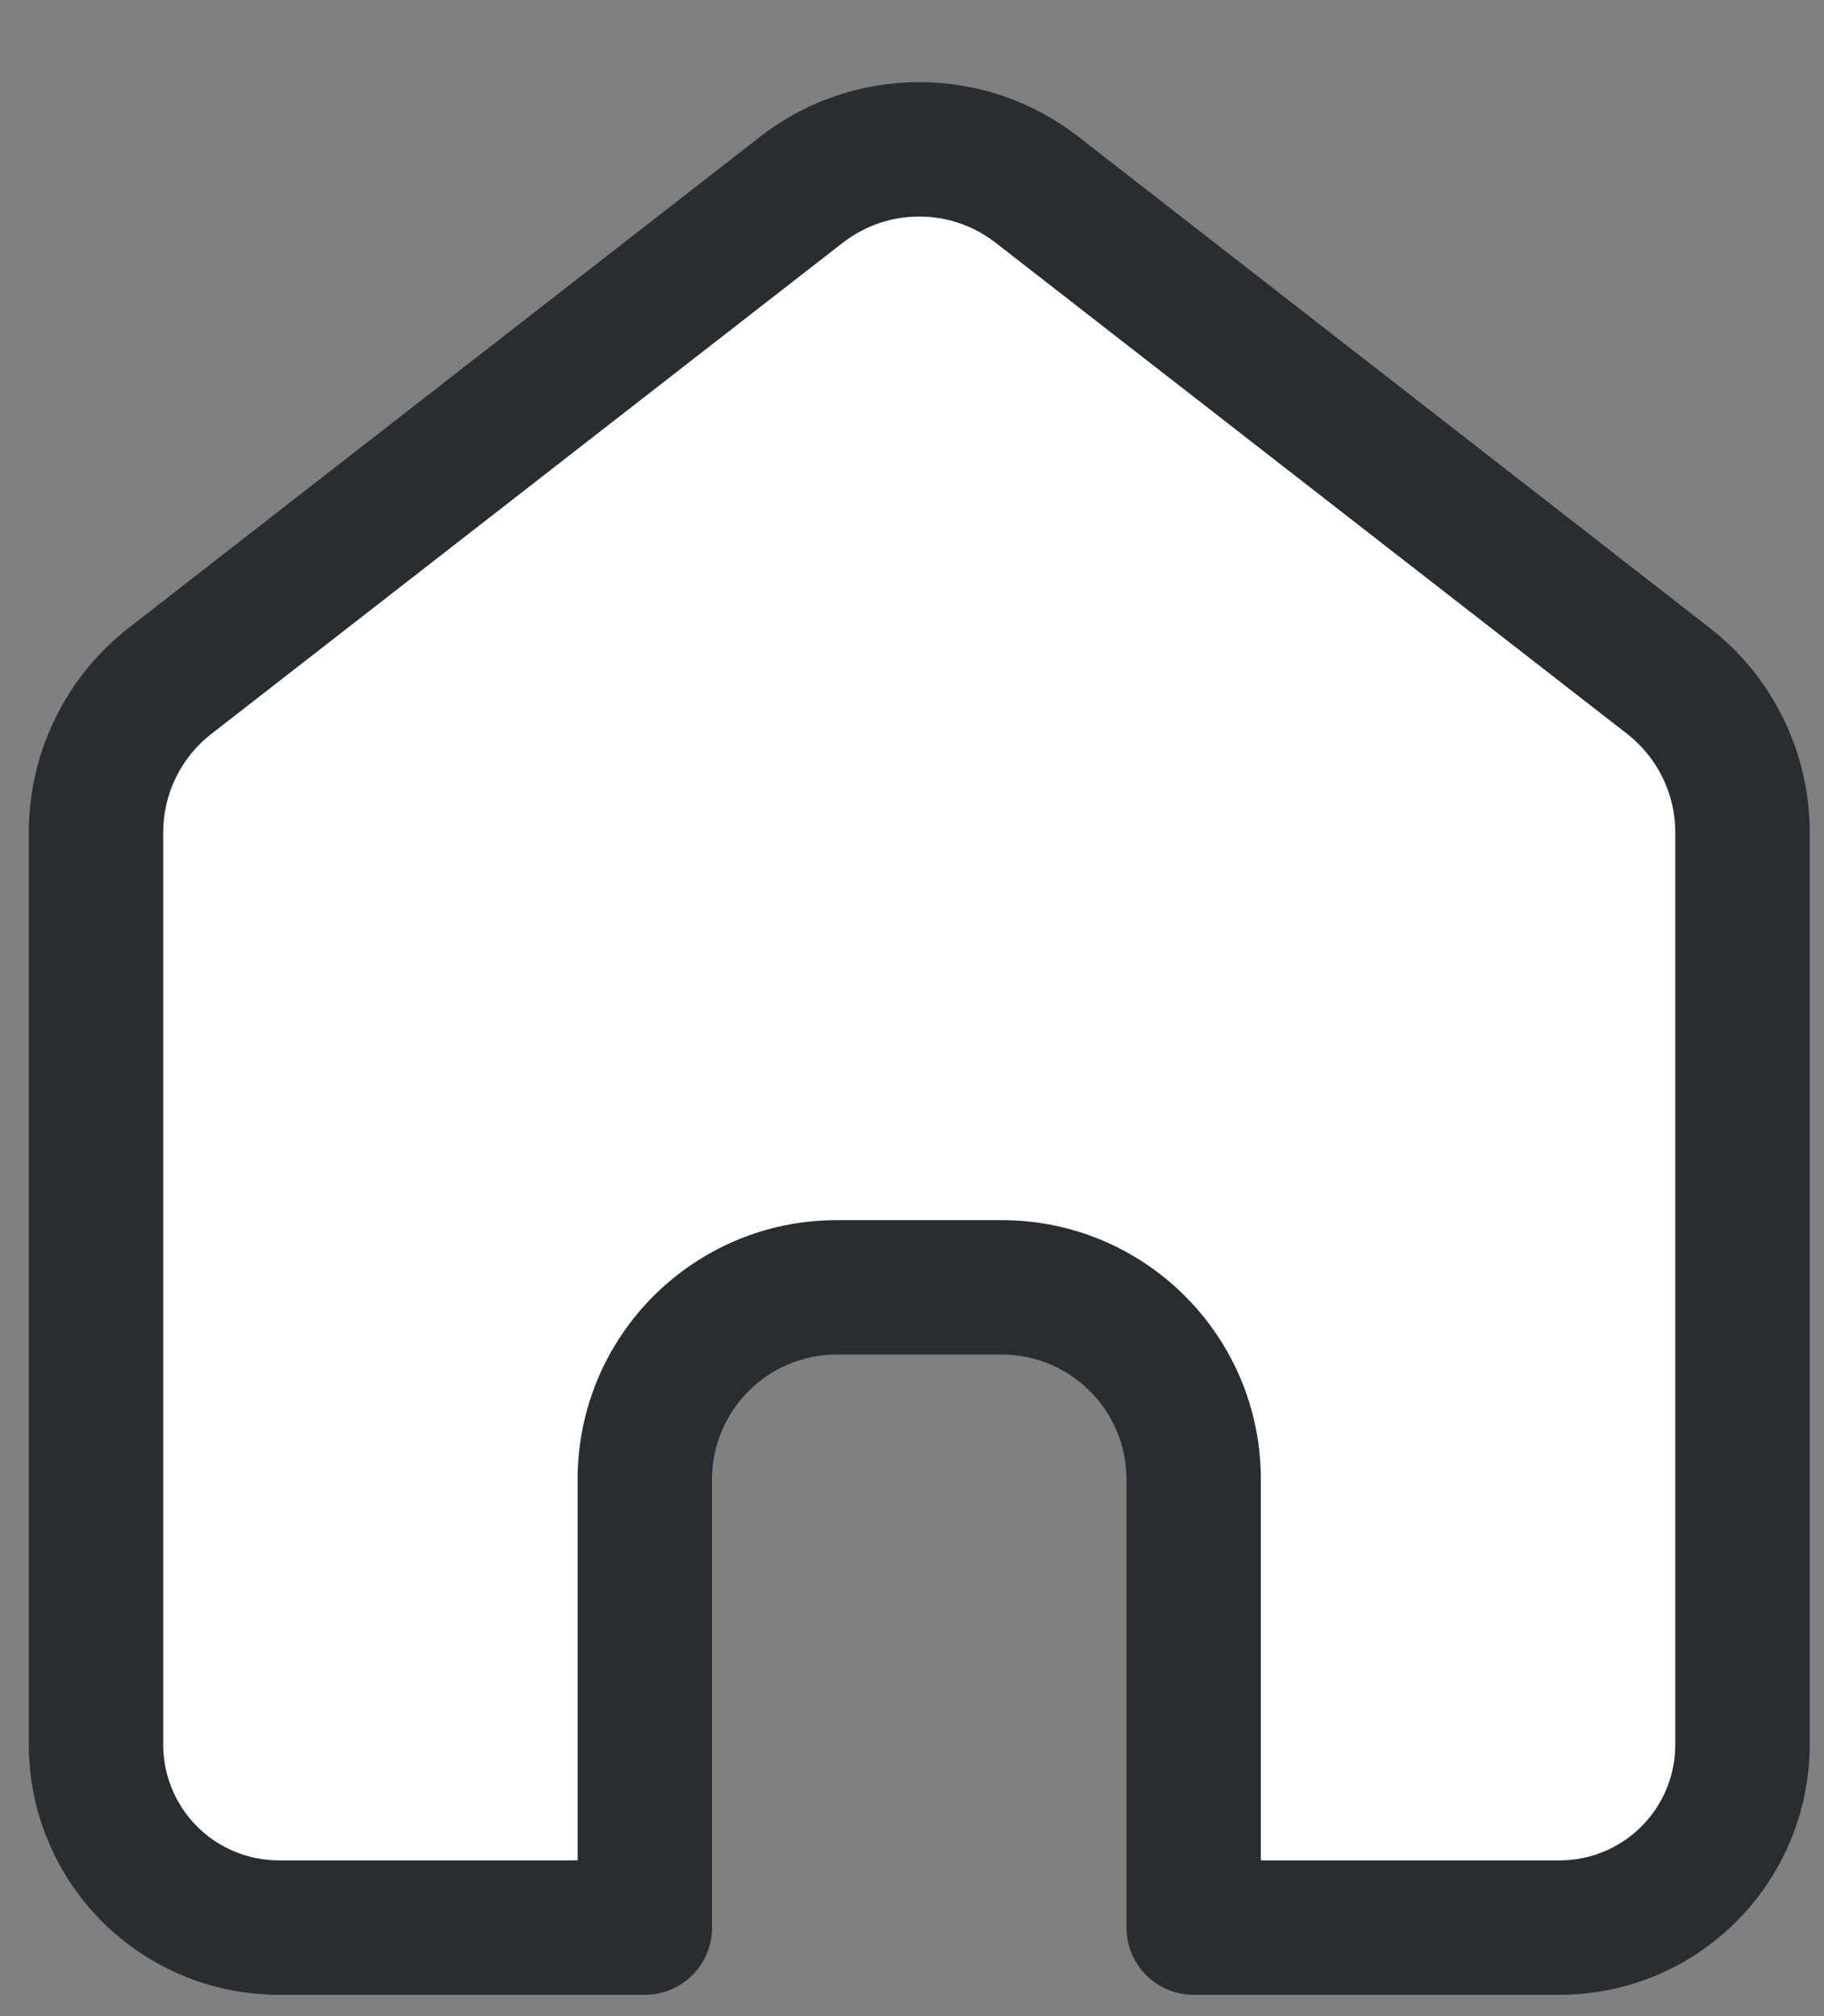 <svg width="19" height="21" viewBox="0 0 19 21" fill="none" xmlns="http://www.w3.org/2000/svg">
<rect x="0" y="0" width="19" height="21" fill="#808080" stroke="none"/>
<path fill-rule="evenodd" clip-rule="evenodd" d="M1.772 7.091C1.285 7.47 1 8.053 1 8.67V18.173C1 18.678 1.201 19.163 1.558 19.52C1.916 19.878 2.4 20.078 2.906 20.078H6.717V15.409C6.717 14.304 7.612 13.409 8.717 13.409H10.434C11.538 13.409 12.434 14.304 12.434 15.409V20.078H16.245C16.75 20.078 17.235 19.878 17.593 19.52C17.95 19.163 18.151 18.678 18.151 18.173V8.67C18.151 8.053 17.866 7.47 17.379 7.091L10.803 1.977C10.081 1.415 9.07 1.415 8.347 1.977L1.772 7.091Z" fill="white"/>
<path d="M1.772 7.091L1.342 6.539L1.772 7.091ZM1.558 19.52L2.053 19.025L2.053 19.025L1.558 19.52ZM6.717 20.078V20.778C7.103 20.778 7.417 20.465 7.417 20.078H6.717ZM12.434 20.078H11.734C11.734 20.465 12.047 20.778 12.434 20.778V20.078ZM17.593 19.52L17.098 19.025H17.098L17.593 19.52ZM17.379 7.091L17.808 6.539L17.379 7.091ZM10.803 1.977L11.233 1.424V1.424L10.803 1.977ZM8.347 1.977L8.777 2.53V2.53L8.347 1.977ZM1 8.67H1.7C1.7 8.269 1.885 7.89 2.202 7.644L1.772 7.091L1.342 6.539C0.685 7.05 0.3 7.837 0.3 8.67H1ZM1 18.173H1.7V8.67H1H0.3V18.173H1ZM1.558 19.52L2.053 19.025C1.827 18.799 1.7 18.492 1.7 18.173H1H0.3C0.3 18.864 0.575 19.526 1.063 20.015L1.558 19.52ZM2.906 20.078V19.378C2.586 19.378 2.279 19.251 2.053 19.025L1.558 19.52L1.063 20.015C1.552 20.504 2.215 20.778 2.906 20.778V20.078ZM6.717 20.078V19.378H2.906V20.078V20.778H6.717V20.078ZM6.717 20.078H7.417V15.409H6.717H6.017V20.078H6.717ZM6.717 15.409H7.417C7.417 14.691 7.999 14.109 8.717 14.109V13.409V12.709C7.226 12.709 6.017 13.917 6.017 15.409H6.717ZM8.717 13.409V14.109H10.434V13.409V12.709H8.717V13.409ZM10.434 13.409V14.109C11.152 14.109 11.734 14.691 11.734 15.409H12.434H13.134C13.134 13.917 11.925 12.709 10.434 12.709V13.409ZM12.434 15.409H11.734V20.078H12.434H13.134V15.409H12.434ZM16.245 20.078V19.378H12.434V20.078V20.778H16.245V20.078ZM17.593 19.52L17.098 19.025C16.872 19.251 16.565 19.378 16.245 19.378V20.078V20.778C16.936 20.778 17.599 20.504 18.087 20.015L17.593 19.52ZM18.151 18.173H17.451C17.451 18.492 17.324 18.799 17.098 19.025L17.593 19.52L18.087 20.015C18.576 19.526 18.851 18.864 18.851 18.173H18.151ZM18.151 8.67H17.451V18.173H18.151H18.851V8.67H18.151ZM17.379 7.091L16.949 7.644C17.265 7.89 17.451 8.269 17.451 8.67H18.151H18.851C18.851 7.837 18.466 7.05 17.808 6.539L17.379 7.091ZM10.803 1.977L10.373 2.53L16.949 7.644L17.379 7.091L17.808 6.539L11.233 1.424L10.803 1.977ZM8.347 1.977L8.777 2.53C9.247 2.164 9.904 2.164 10.373 2.53L10.803 1.977L11.233 1.424C10.258 0.666 8.893 0.666 7.918 1.424L8.347 1.977ZM1.772 7.091L2.202 7.644L8.777 2.53L8.347 1.977L7.918 1.424L1.342 6.539L1.772 7.091Z" fill="#292D32"/>
</svg>
